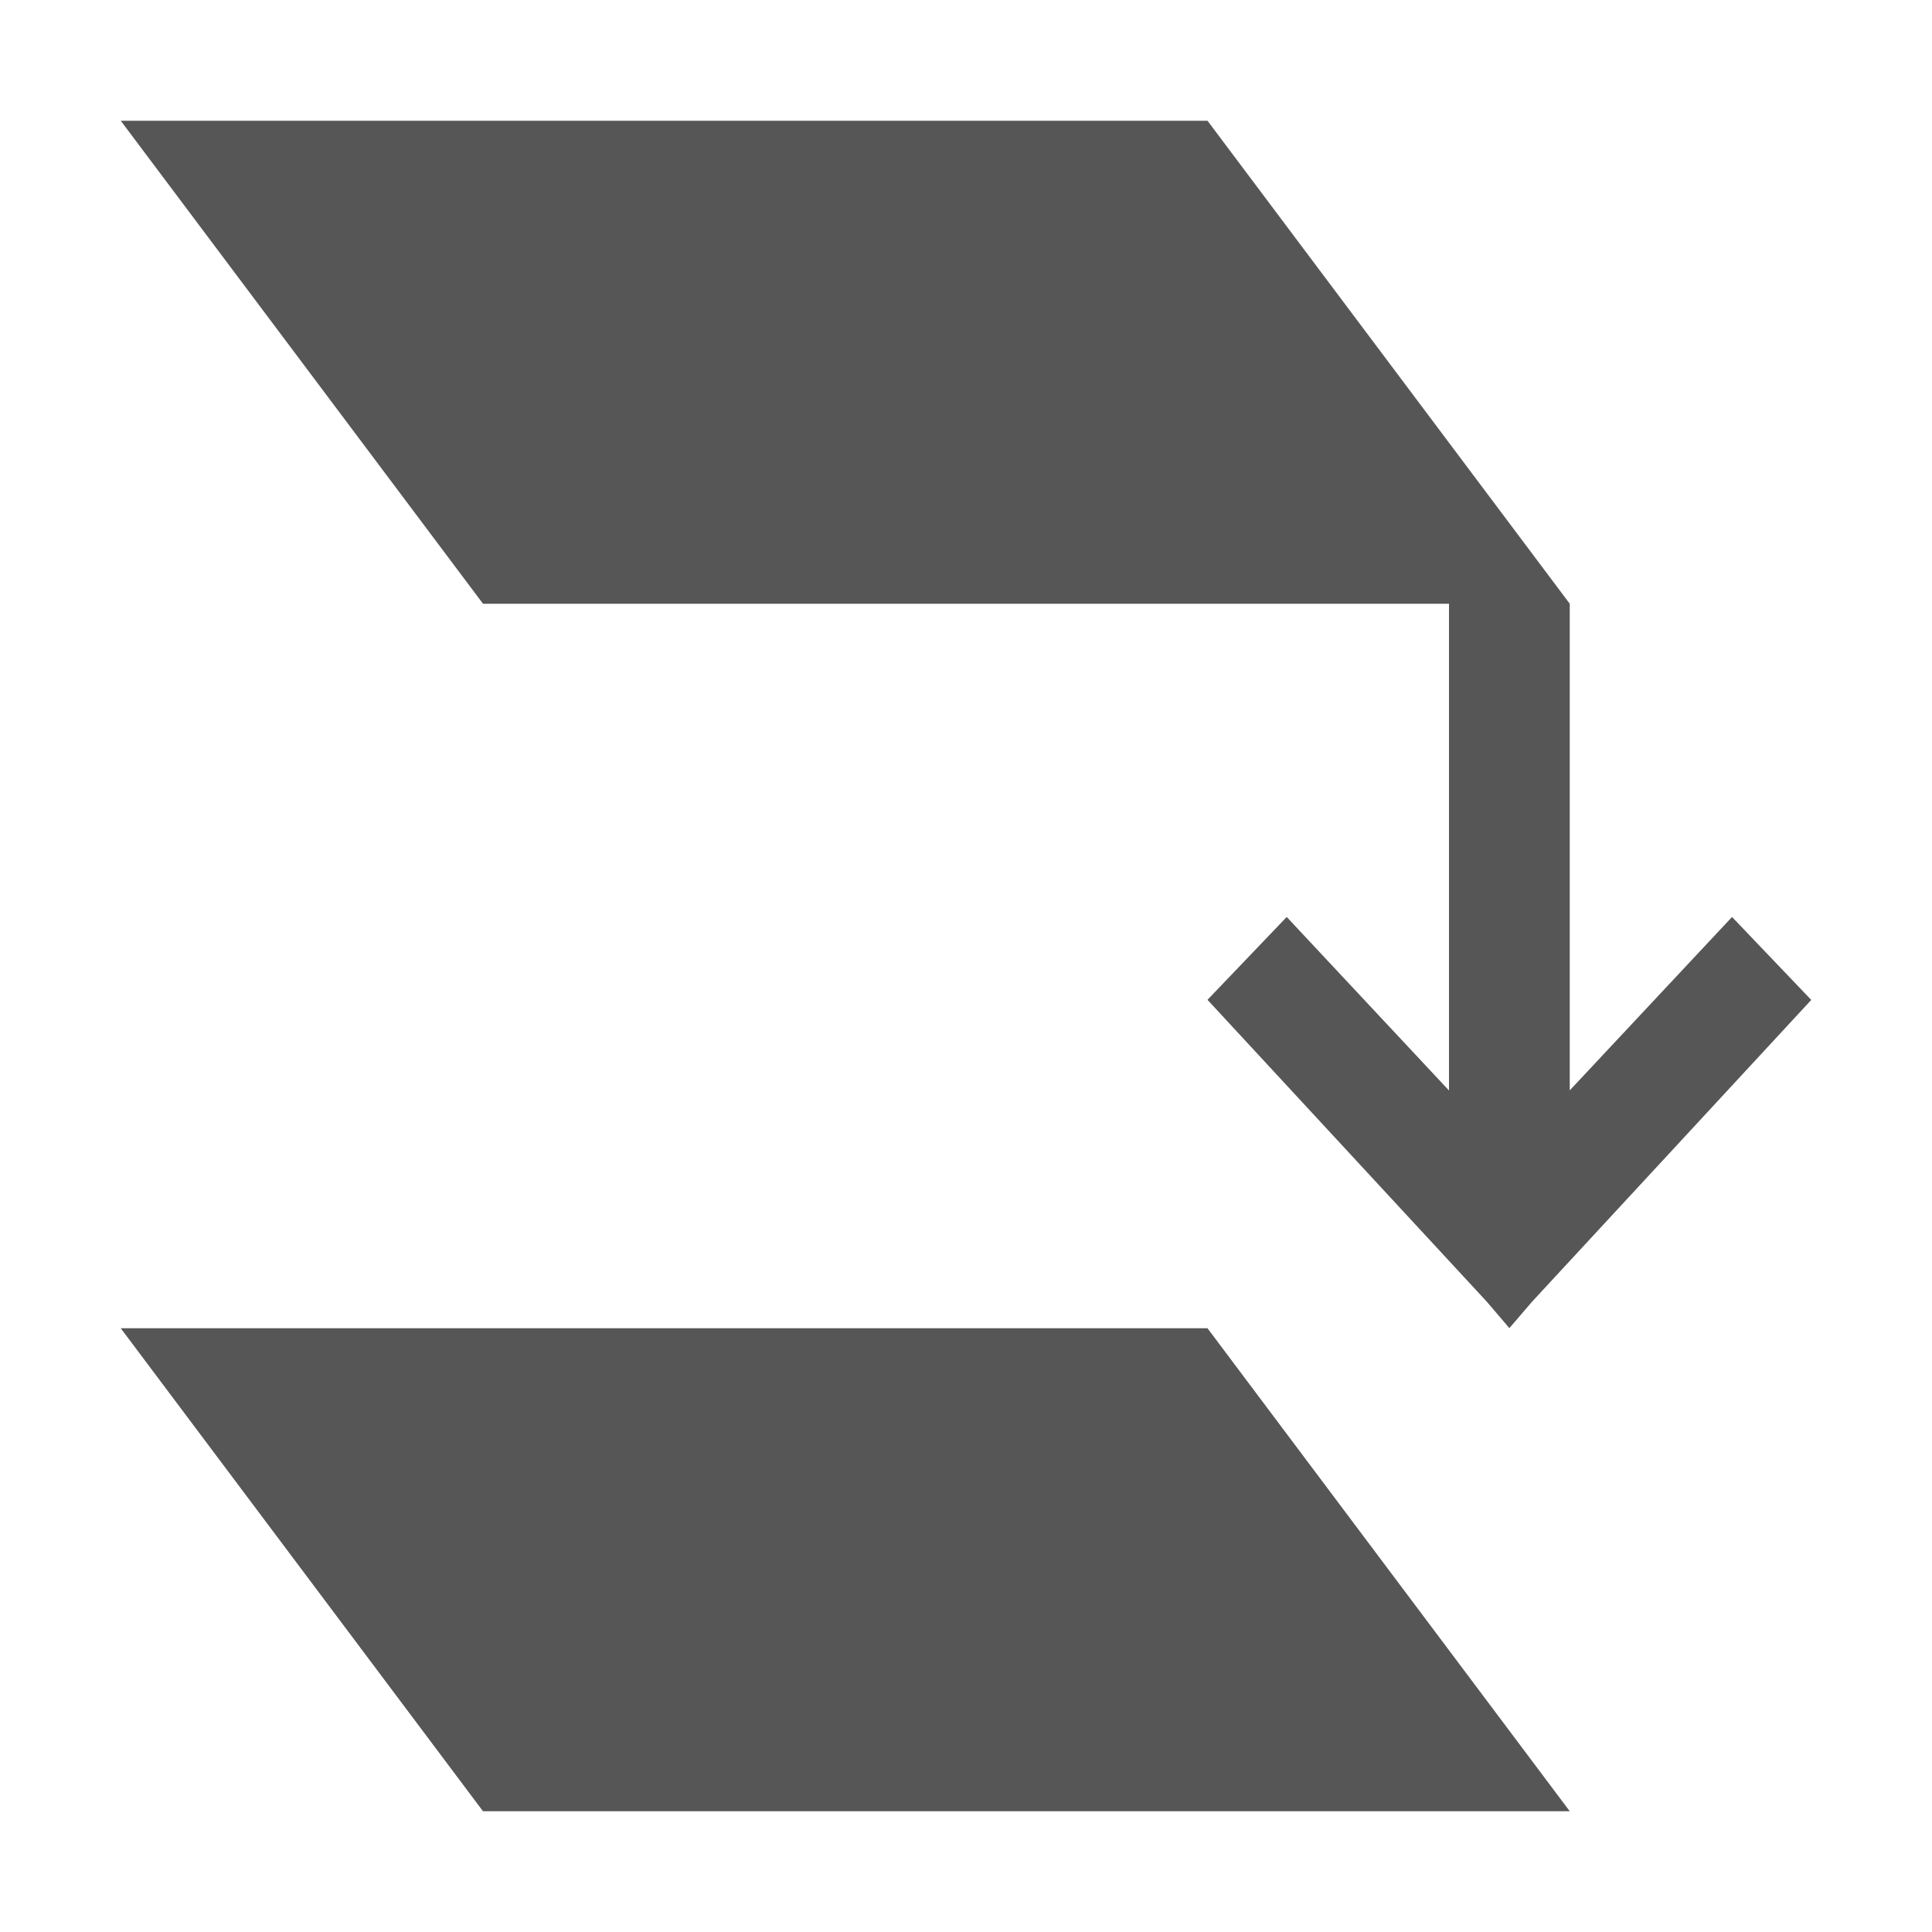 <svg xmlns="http://www.w3.org/2000/svg" width="16" height="16"><defs><style id="current-color-scheme" type="text/css"></style></defs><path d="M1 1l3 4h8v4.031l-1.344-1.437L10 8.28l2.313 2.5.187.219.188-.219L15 8.281l-.656-.687L13 9.03V5l-3-4H1zm0 10l3 4h9l-3-4H1z" fill="currentColor" color="#565656"/></svg>